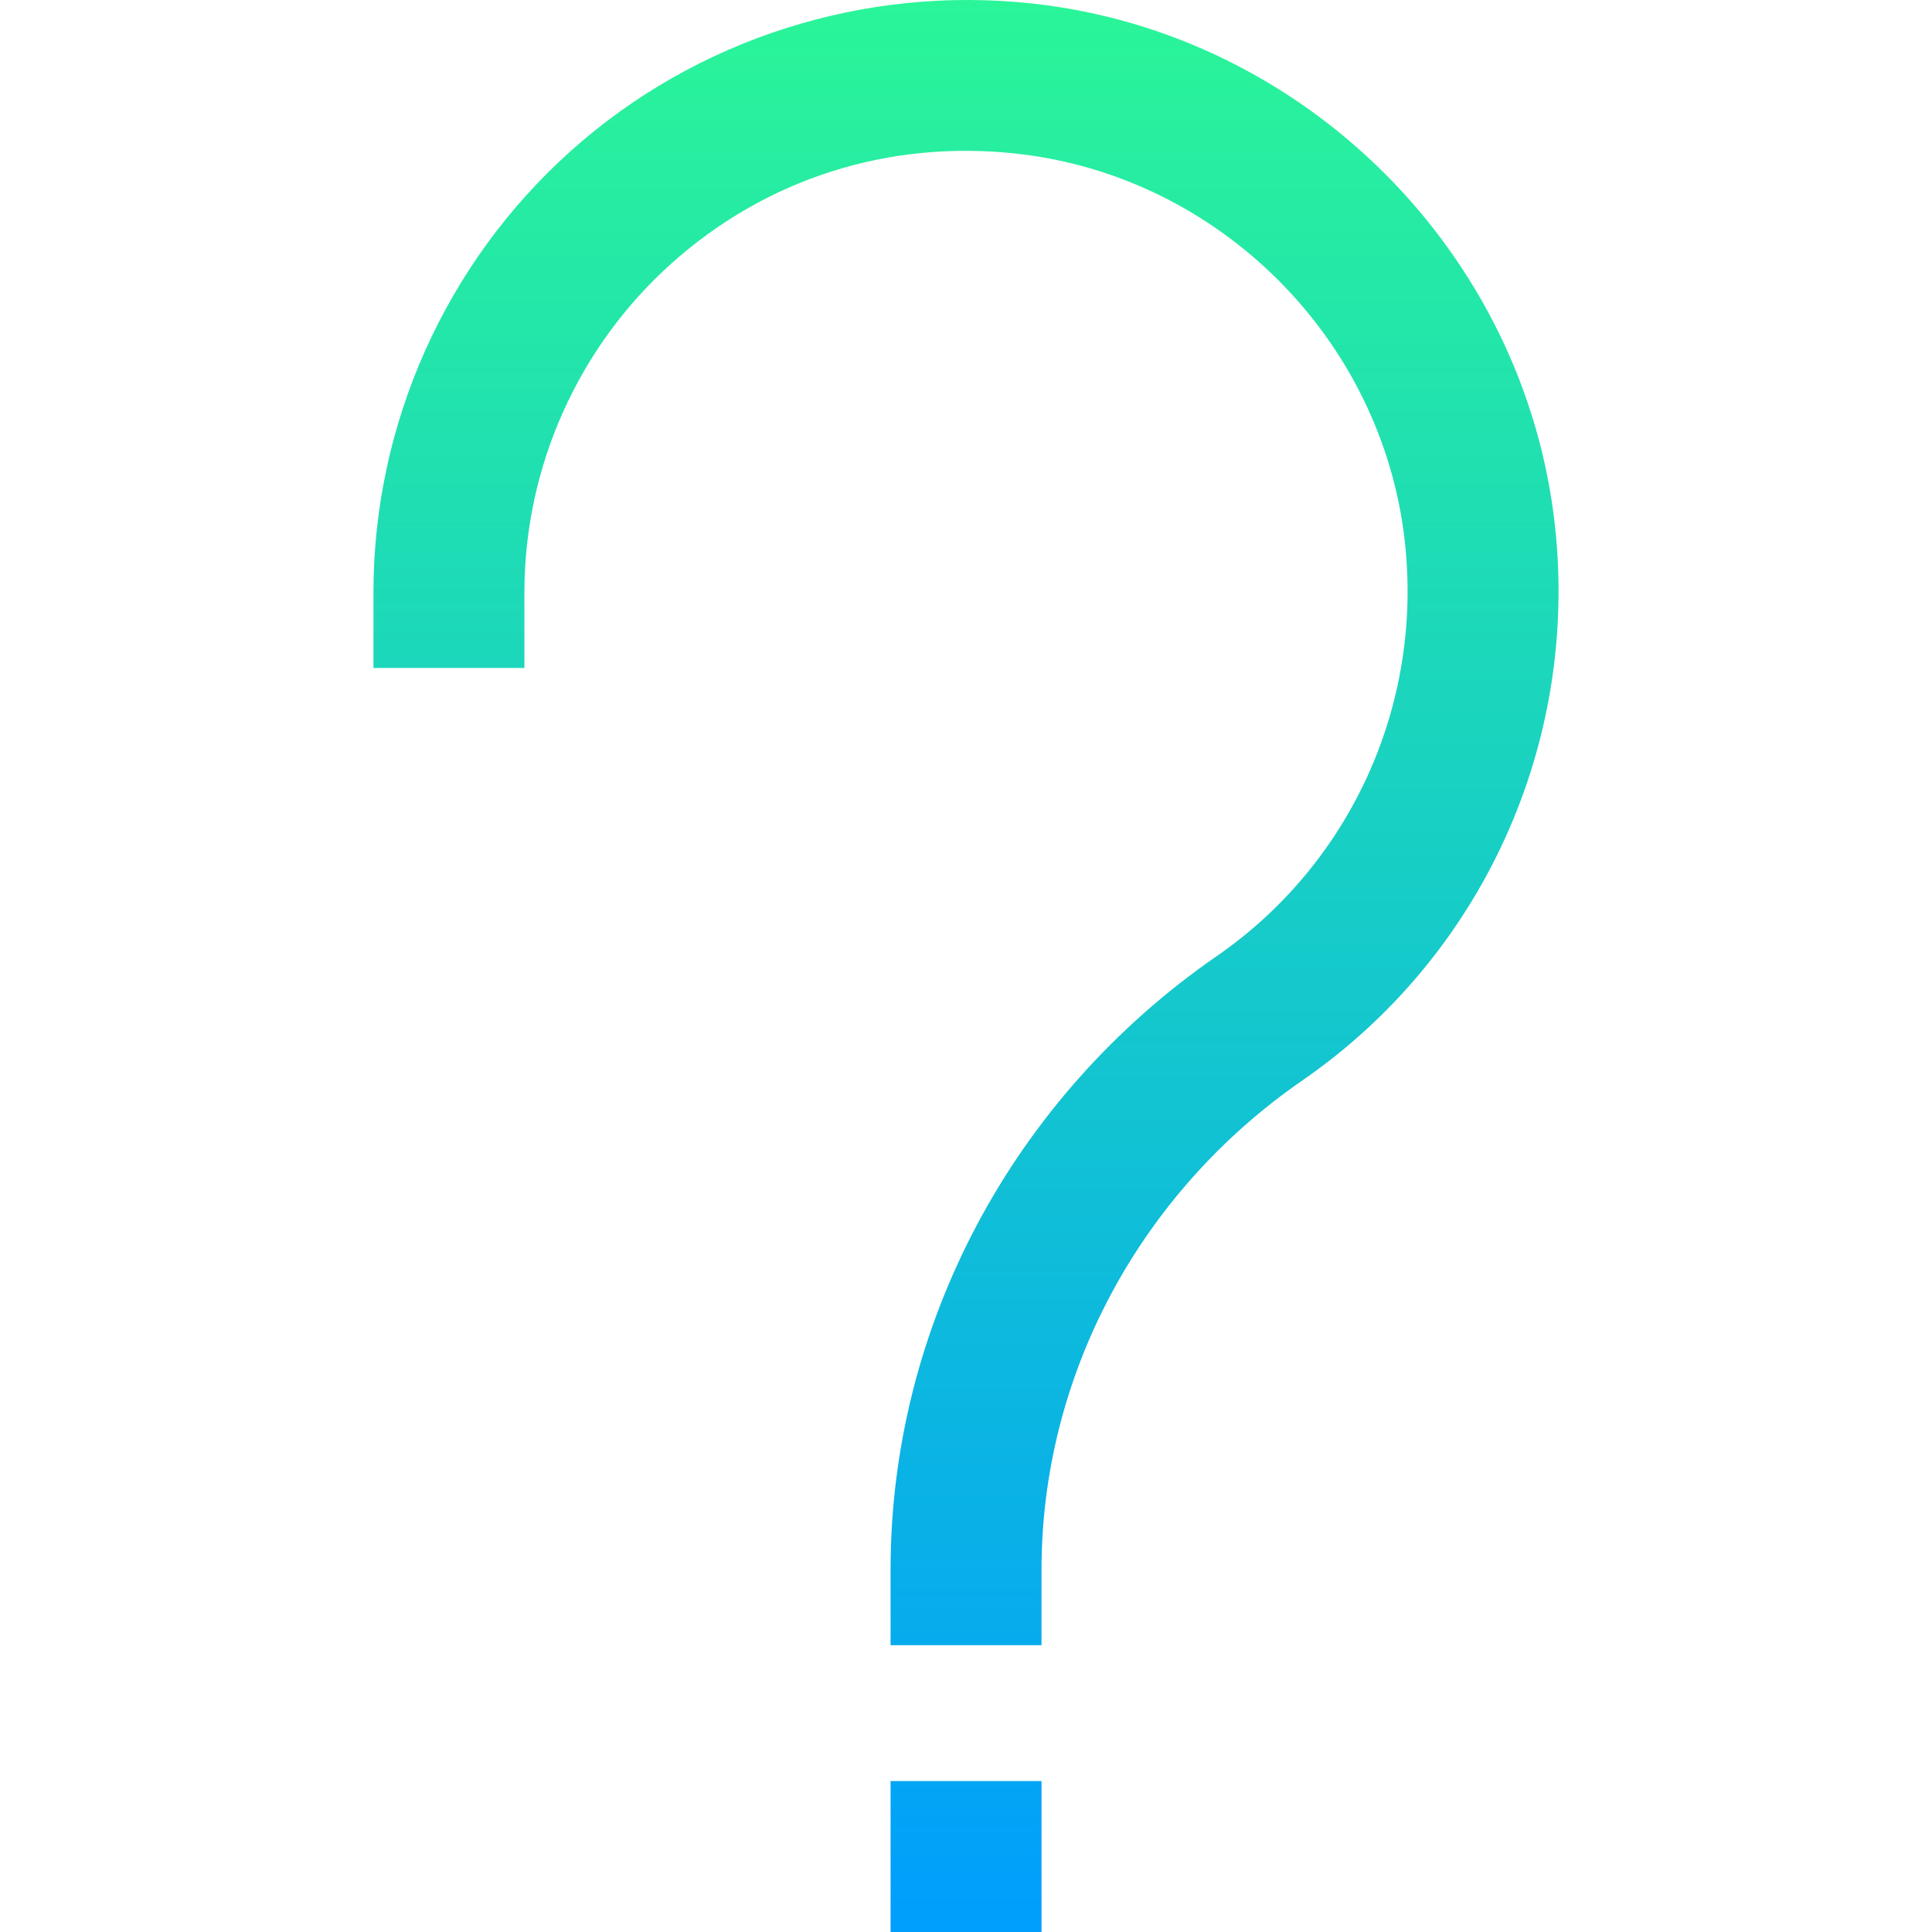 <?xml version="1.0" encoding="iso-8859-1"?>
<!-- Generator: Adobe Illustrator 19.0.0, SVG Export Plug-In . SVG Version: 6.00 Build 0)  -->
<svg version="1.1" id="Capa_1" xmlns="http://www.w3.org/2000/svg" xmlns:xlink="http://www.w3.org/1999/xlink" x="0px" y="0px"
	 viewBox="0 0 512.001 512.001" style="enable-background:new 0 0 512.001 512.001;" xml:space="preserve">
<linearGradient id="SVGID_1_" gradientUnits="userSpaceOnUse" x1="255.986" y1="514.009" x2="255.986" y2="2.033" gradientTransform="matrix(1 0 0 -1 0.002 514.034)">
	<stop  offset="0" style="stop-color:#2AF598"/>
	<stop  offset="1" style="stop-color:#009EFD"/>
</linearGradient>
<path style="fill:url(#SVGID_1_);" d="M345.167,286.308c-43.303,29.91-69.155,78.392-69.155,129.688v20.001H236.01v-20.001
	c0-64.437,32.308-125.223,86.423-162.602c35.531-24.542,54.642-66.609,49.872-109.786c-5.929-53.688-49.2-96.959-102.888-102.888
	c-33.867-3.739-66.343,6.587-91.457,29.08c-24.777,22.191-38.988,53.981-38.988,87.214v20.001H98.97v-20.001
	c0-44.593,19.064-87.243,52.302-117.012C184.483,10.258,229.148-3.972,273.809,0.96c72.144,7.967,130.288,66.112,138.257,138.257
	C418.451,197.035,392.817,253.396,345.167,286.308z M236.009,512.001h40.002v-40.002h-40.002L236.009,512.001L236.009,512.001z"/>
<g>
</g>
<g>
</g>
<g>
</g>
<g>
</g>
<g>
</g>
<g>
</g>
<g>
</g>
<g>
</g>
<g>
</g>
<g>
</g>
<g>
</g>
<g>
</g>
<g>
</g>
<g>
</g>
<g>
</g>
</svg>
